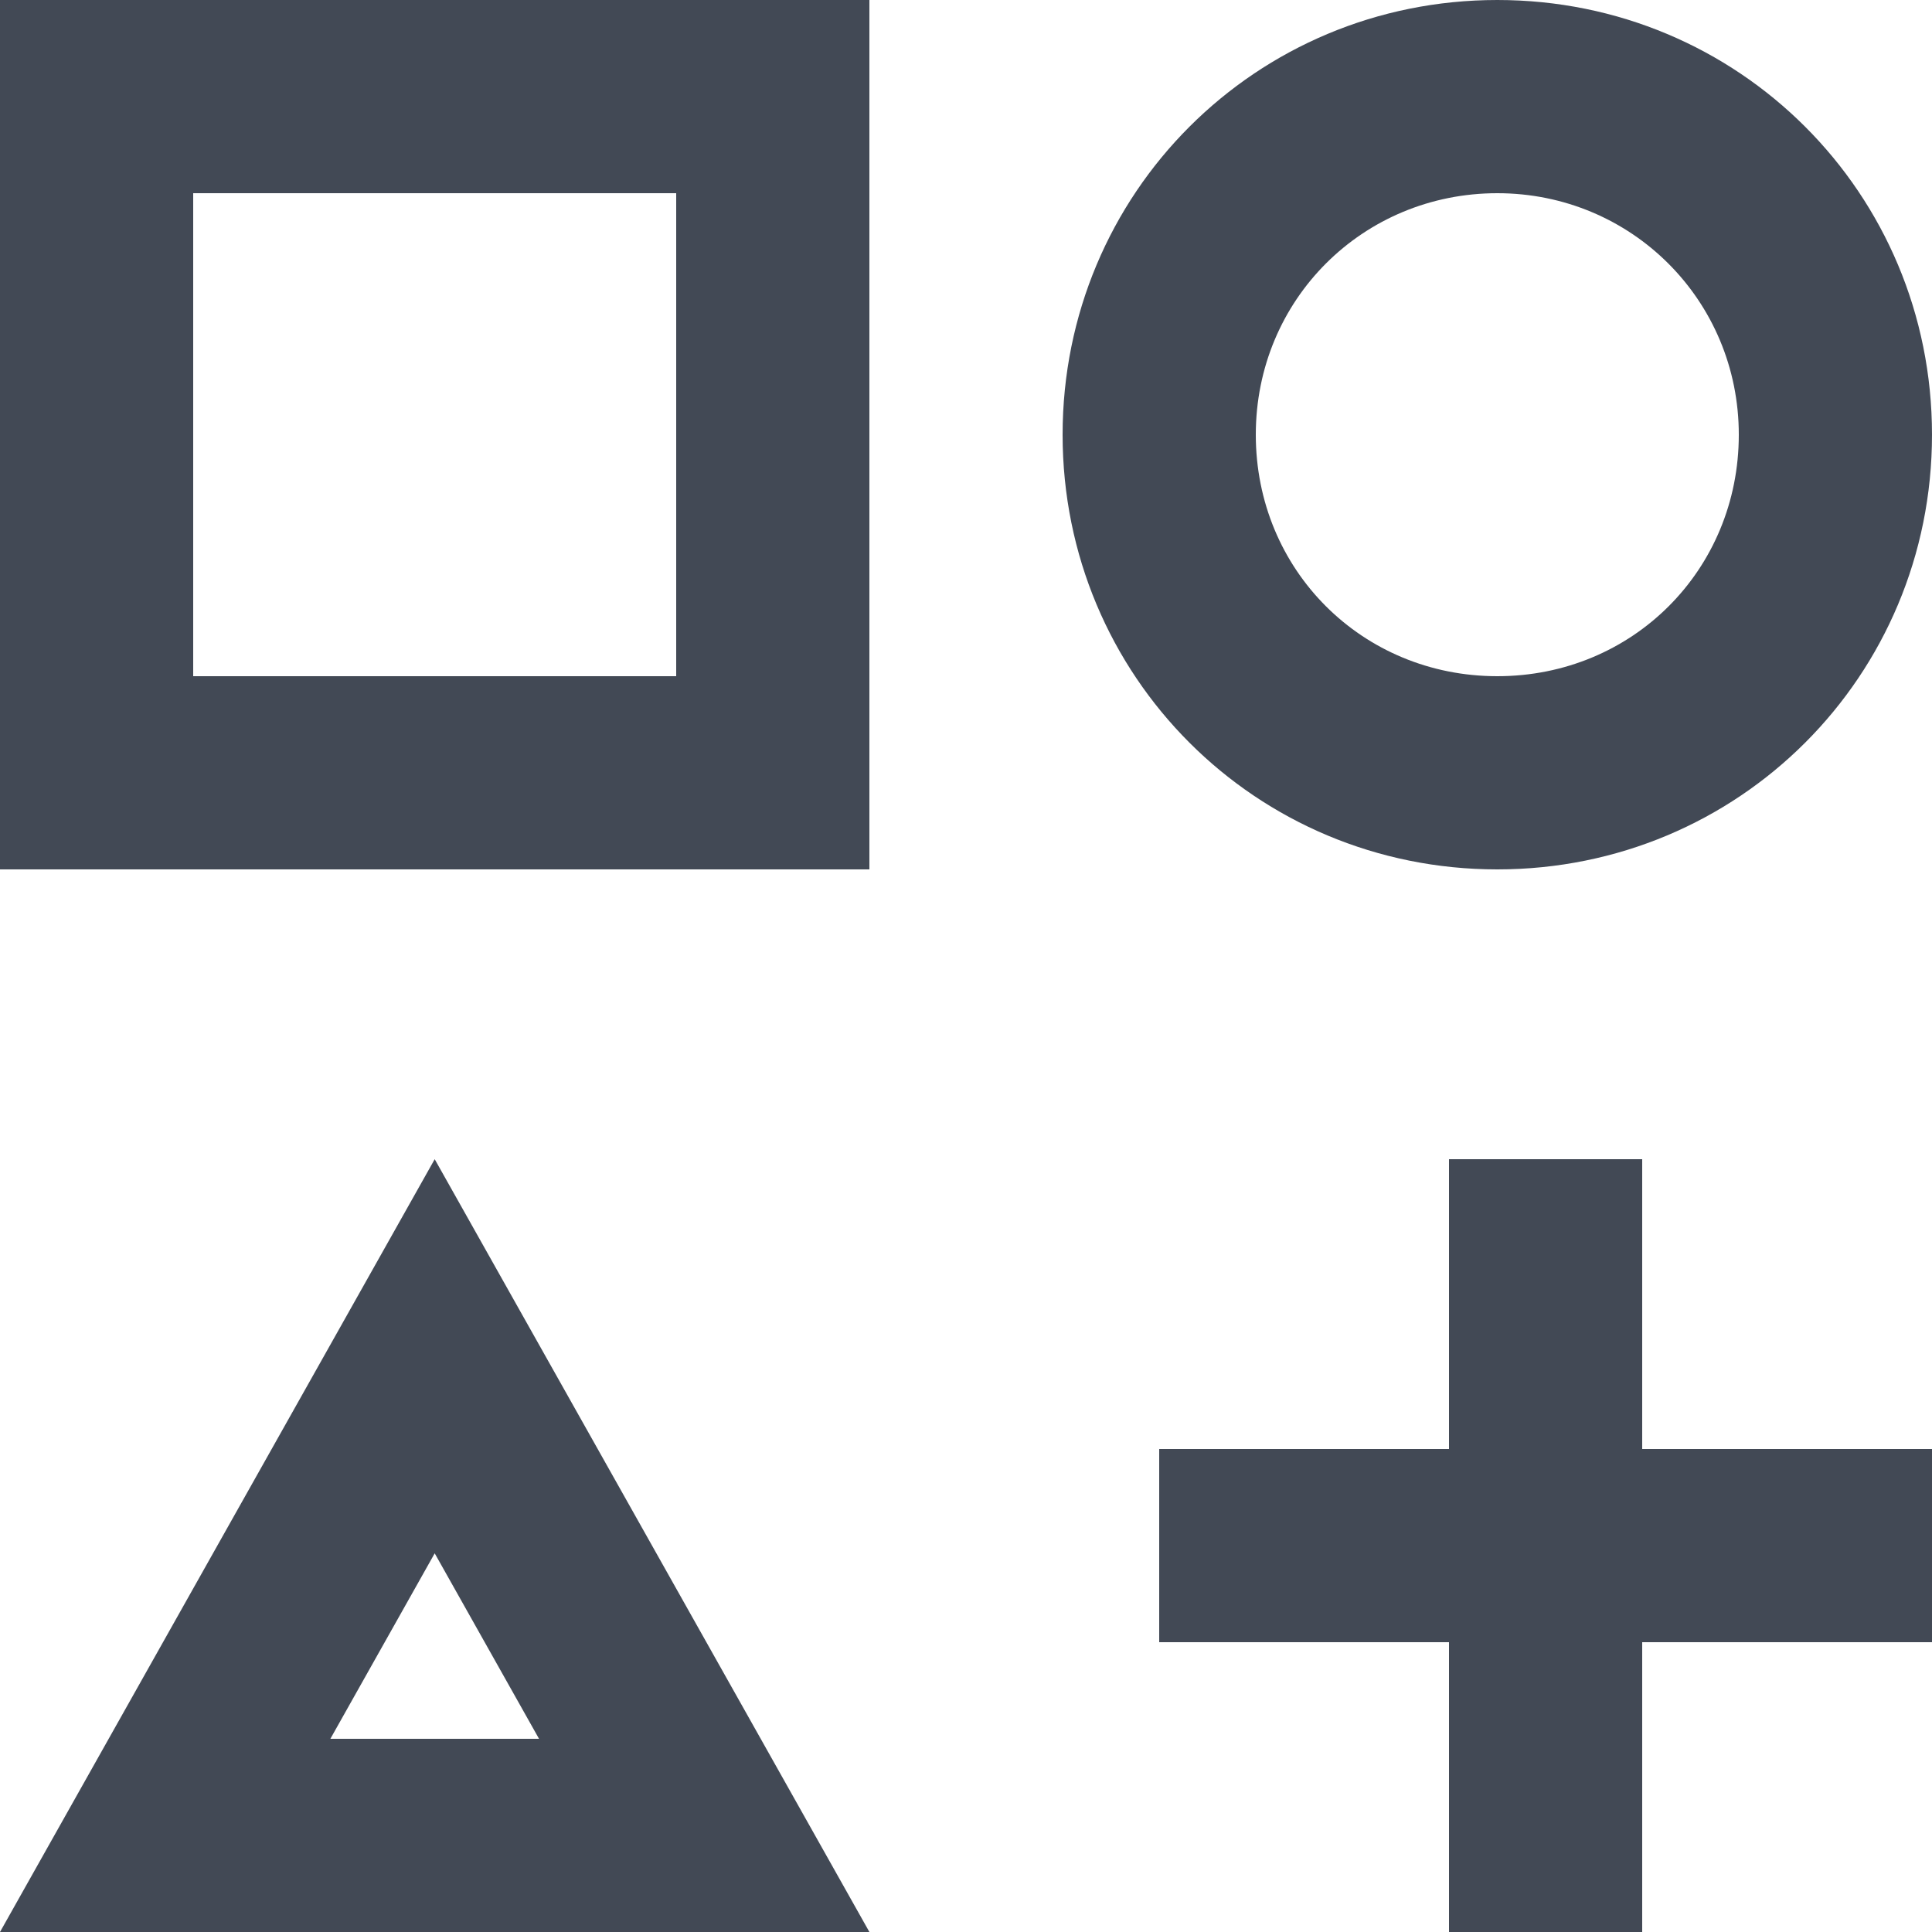 <svg width="20" height="20" viewBox="0 0 20 20" fill="none" xmlns="http://www.w3.org/2000/svg">
<path d="M9 9V0H0V9M2 7V2H7V7M18 4.5C18 5.9 16.9 7 15.5 7C14.1 7 13 5.9 13 4.5C13 3.1 14.11 2 15.5 2C16.89 2 18 3.11 18 4.5ZM4.5 12L0 20H9M5.58 18H3.42L4.5 16.08M20 4.5C20 2 18 0 15.5 0C13 0 11 2 11 4.5C11 7 13 9 15.5 9C18 9 20 7 20 4.5ZM17 15V12H15V15H12V17H15V20H17V17H20V15H17Z" fill="#424955"/>
</svg>
